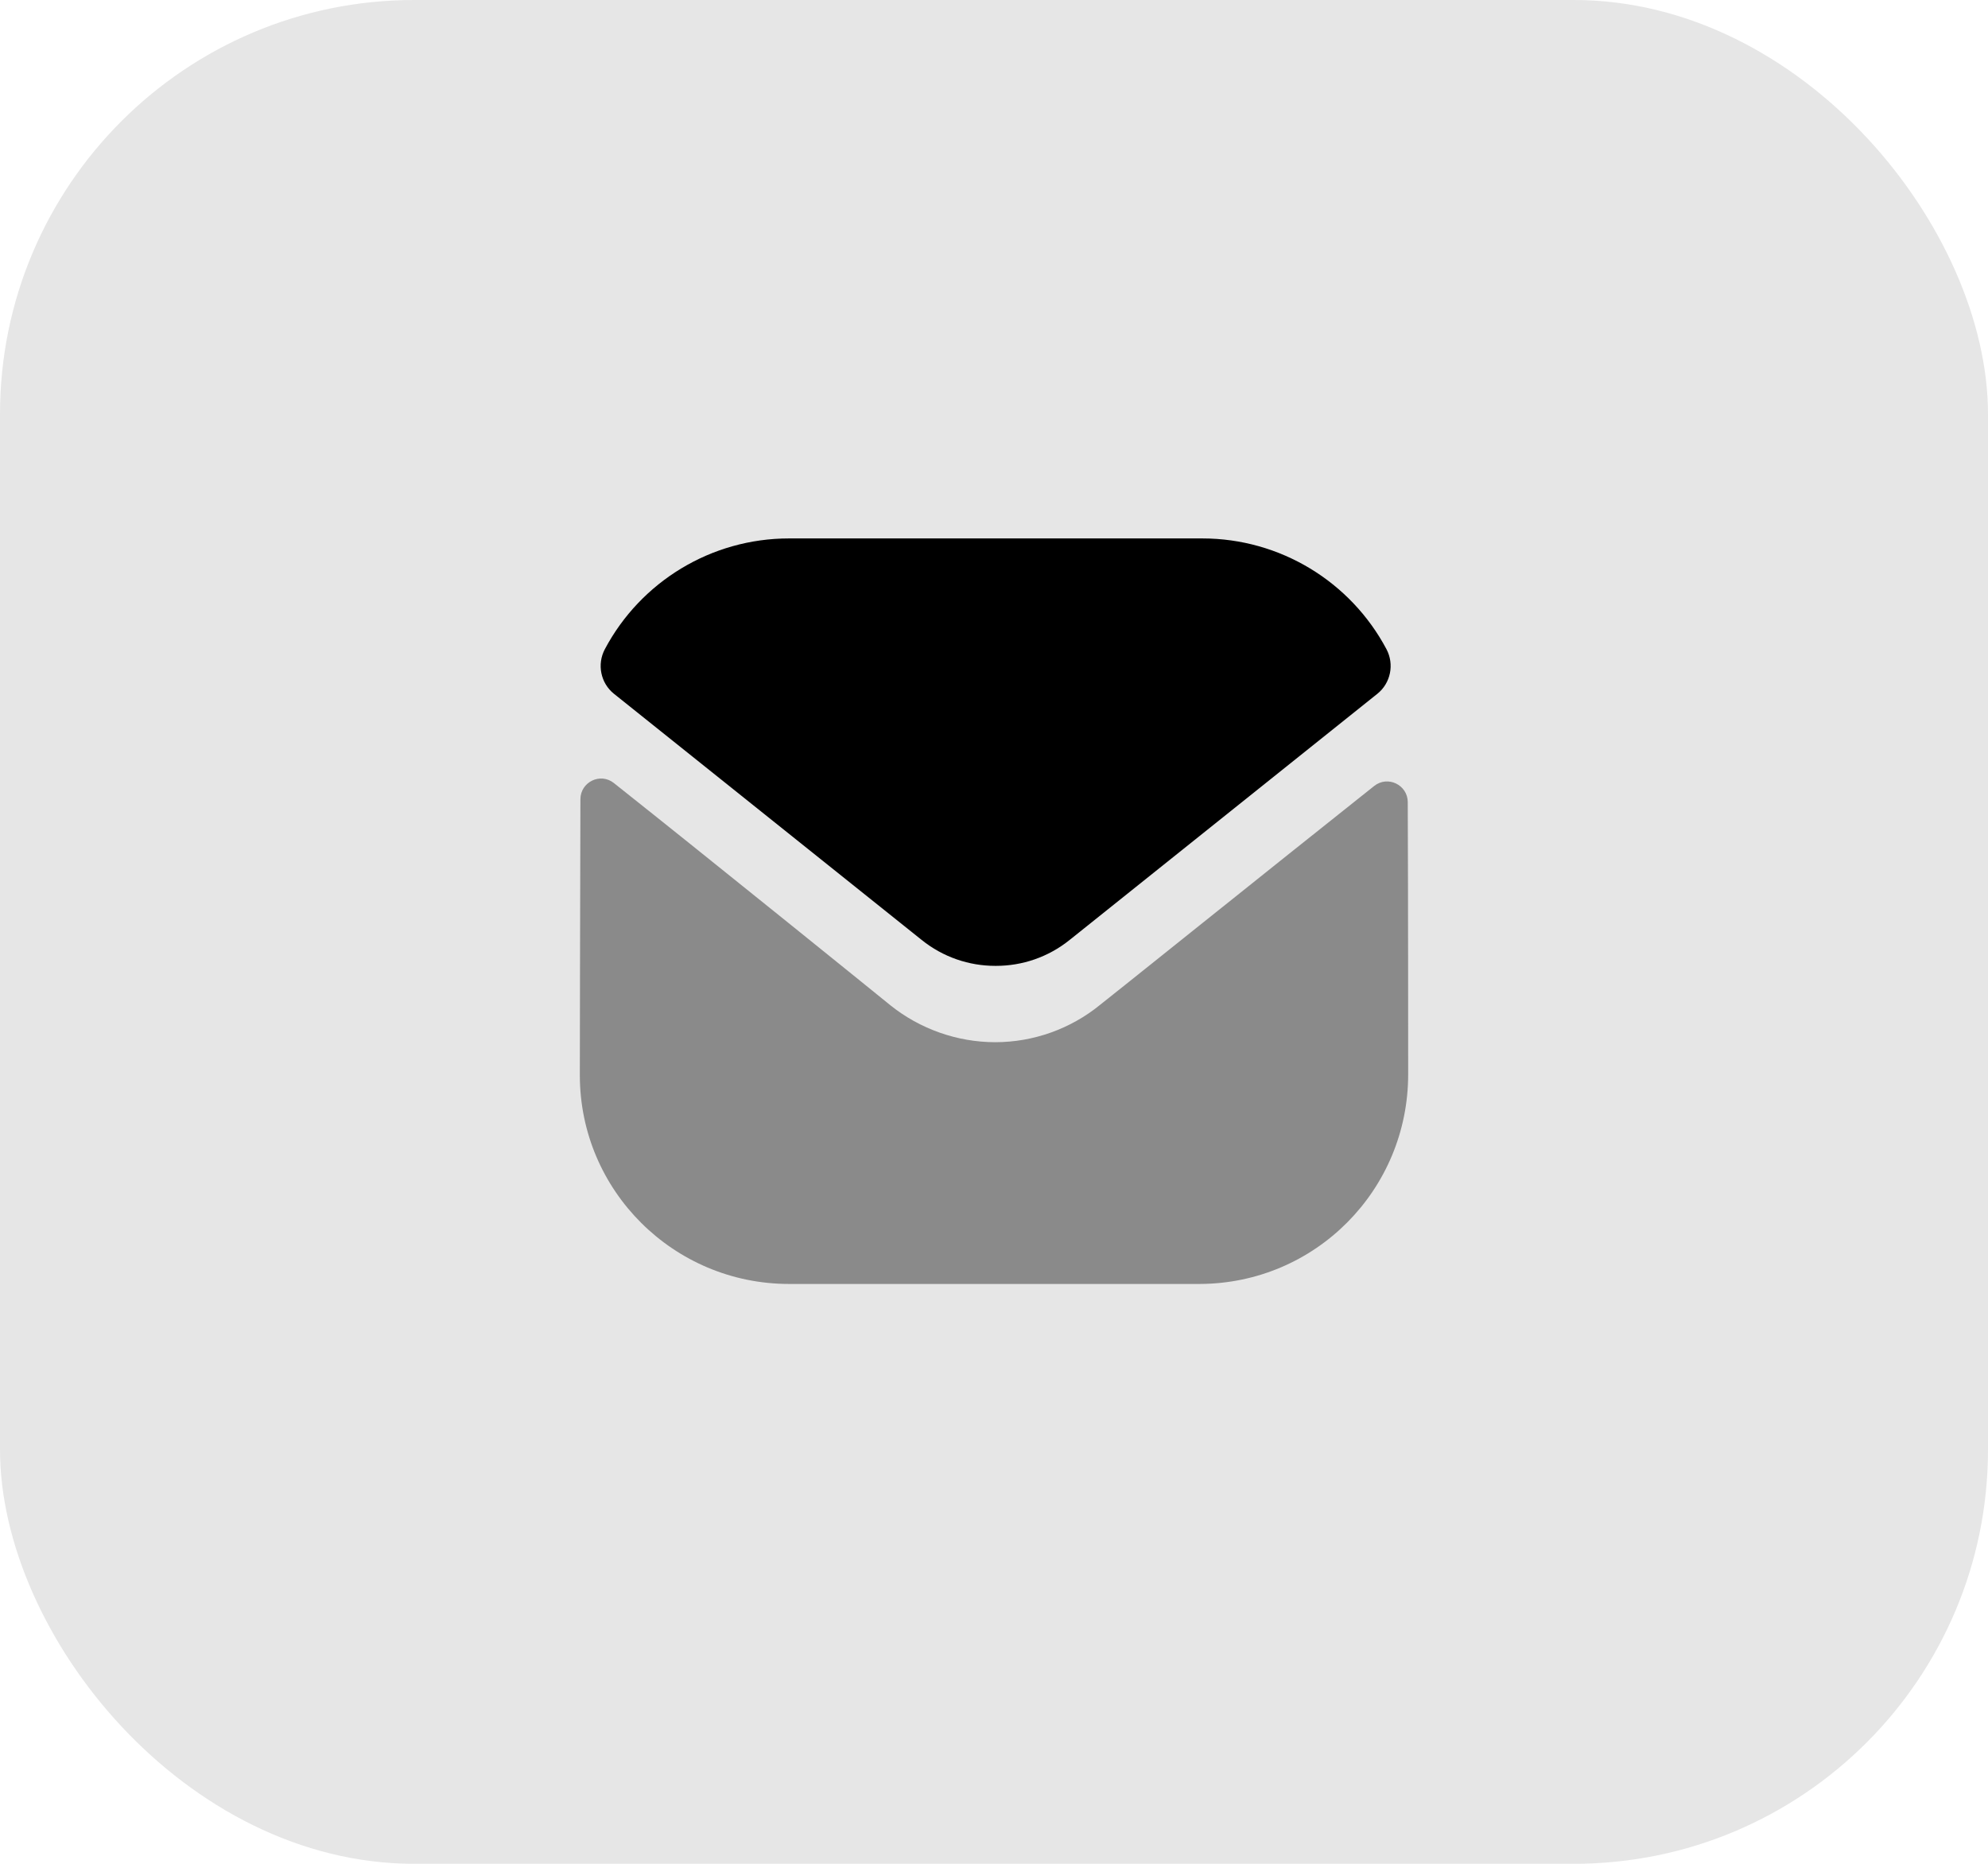 <svg width="48" height="45" viewBox="0 0 48 45" fill="none" xmlns="http://www.w3.org/2000/svg">
    <rect width="48" height="45" rx="10" fill="black" fill-opacity="0.1"/>
    <path opacity="0.4" d="M34 25.94C34 28.73 31.76 30.99 28.97 31H28.96H19.05C16.27 31 14 28.75 14 25.96V25.95C14 25.95 14.006 21.524 14.014 19.298C14.015 18.88 14.495 18.646 14.822 18.906C17.198 20.791 21.447 24.228 21.5 24.273C22.21 24.842 23.11 25.163 24.03 25.163C24.95 25.163 25.85 24.842 26.56 24.262C26.613 24.227 30.767 20.893 33.179 18.977C33.507 18.716 33.989 18.95 33.99 19.367C34 21.576 34 25.94 34 25.94Z" fill="black"/>
    <path d="M33.476 15.674C32.61 14.042 30.906 13 29.03 13H19.05C17.174 13 15.47 14.042 14.604 15.674C14.41 16.039 14.502 16.494 14.825 16.752L22.25 22.691C22.77 23.111 23.4 23.32 24.03 23.32C24.034 23.32 24.037 23.32 24.04 23.32C24.043 23.32 24.047 23.32 24.05 23.32C24.68 23.32 25.31 23.111 25.83 22.691L33.255 16.752C33.578 16.494 33.67 16.039 33.476 15.674Z" fill="black"/>
</svg>
